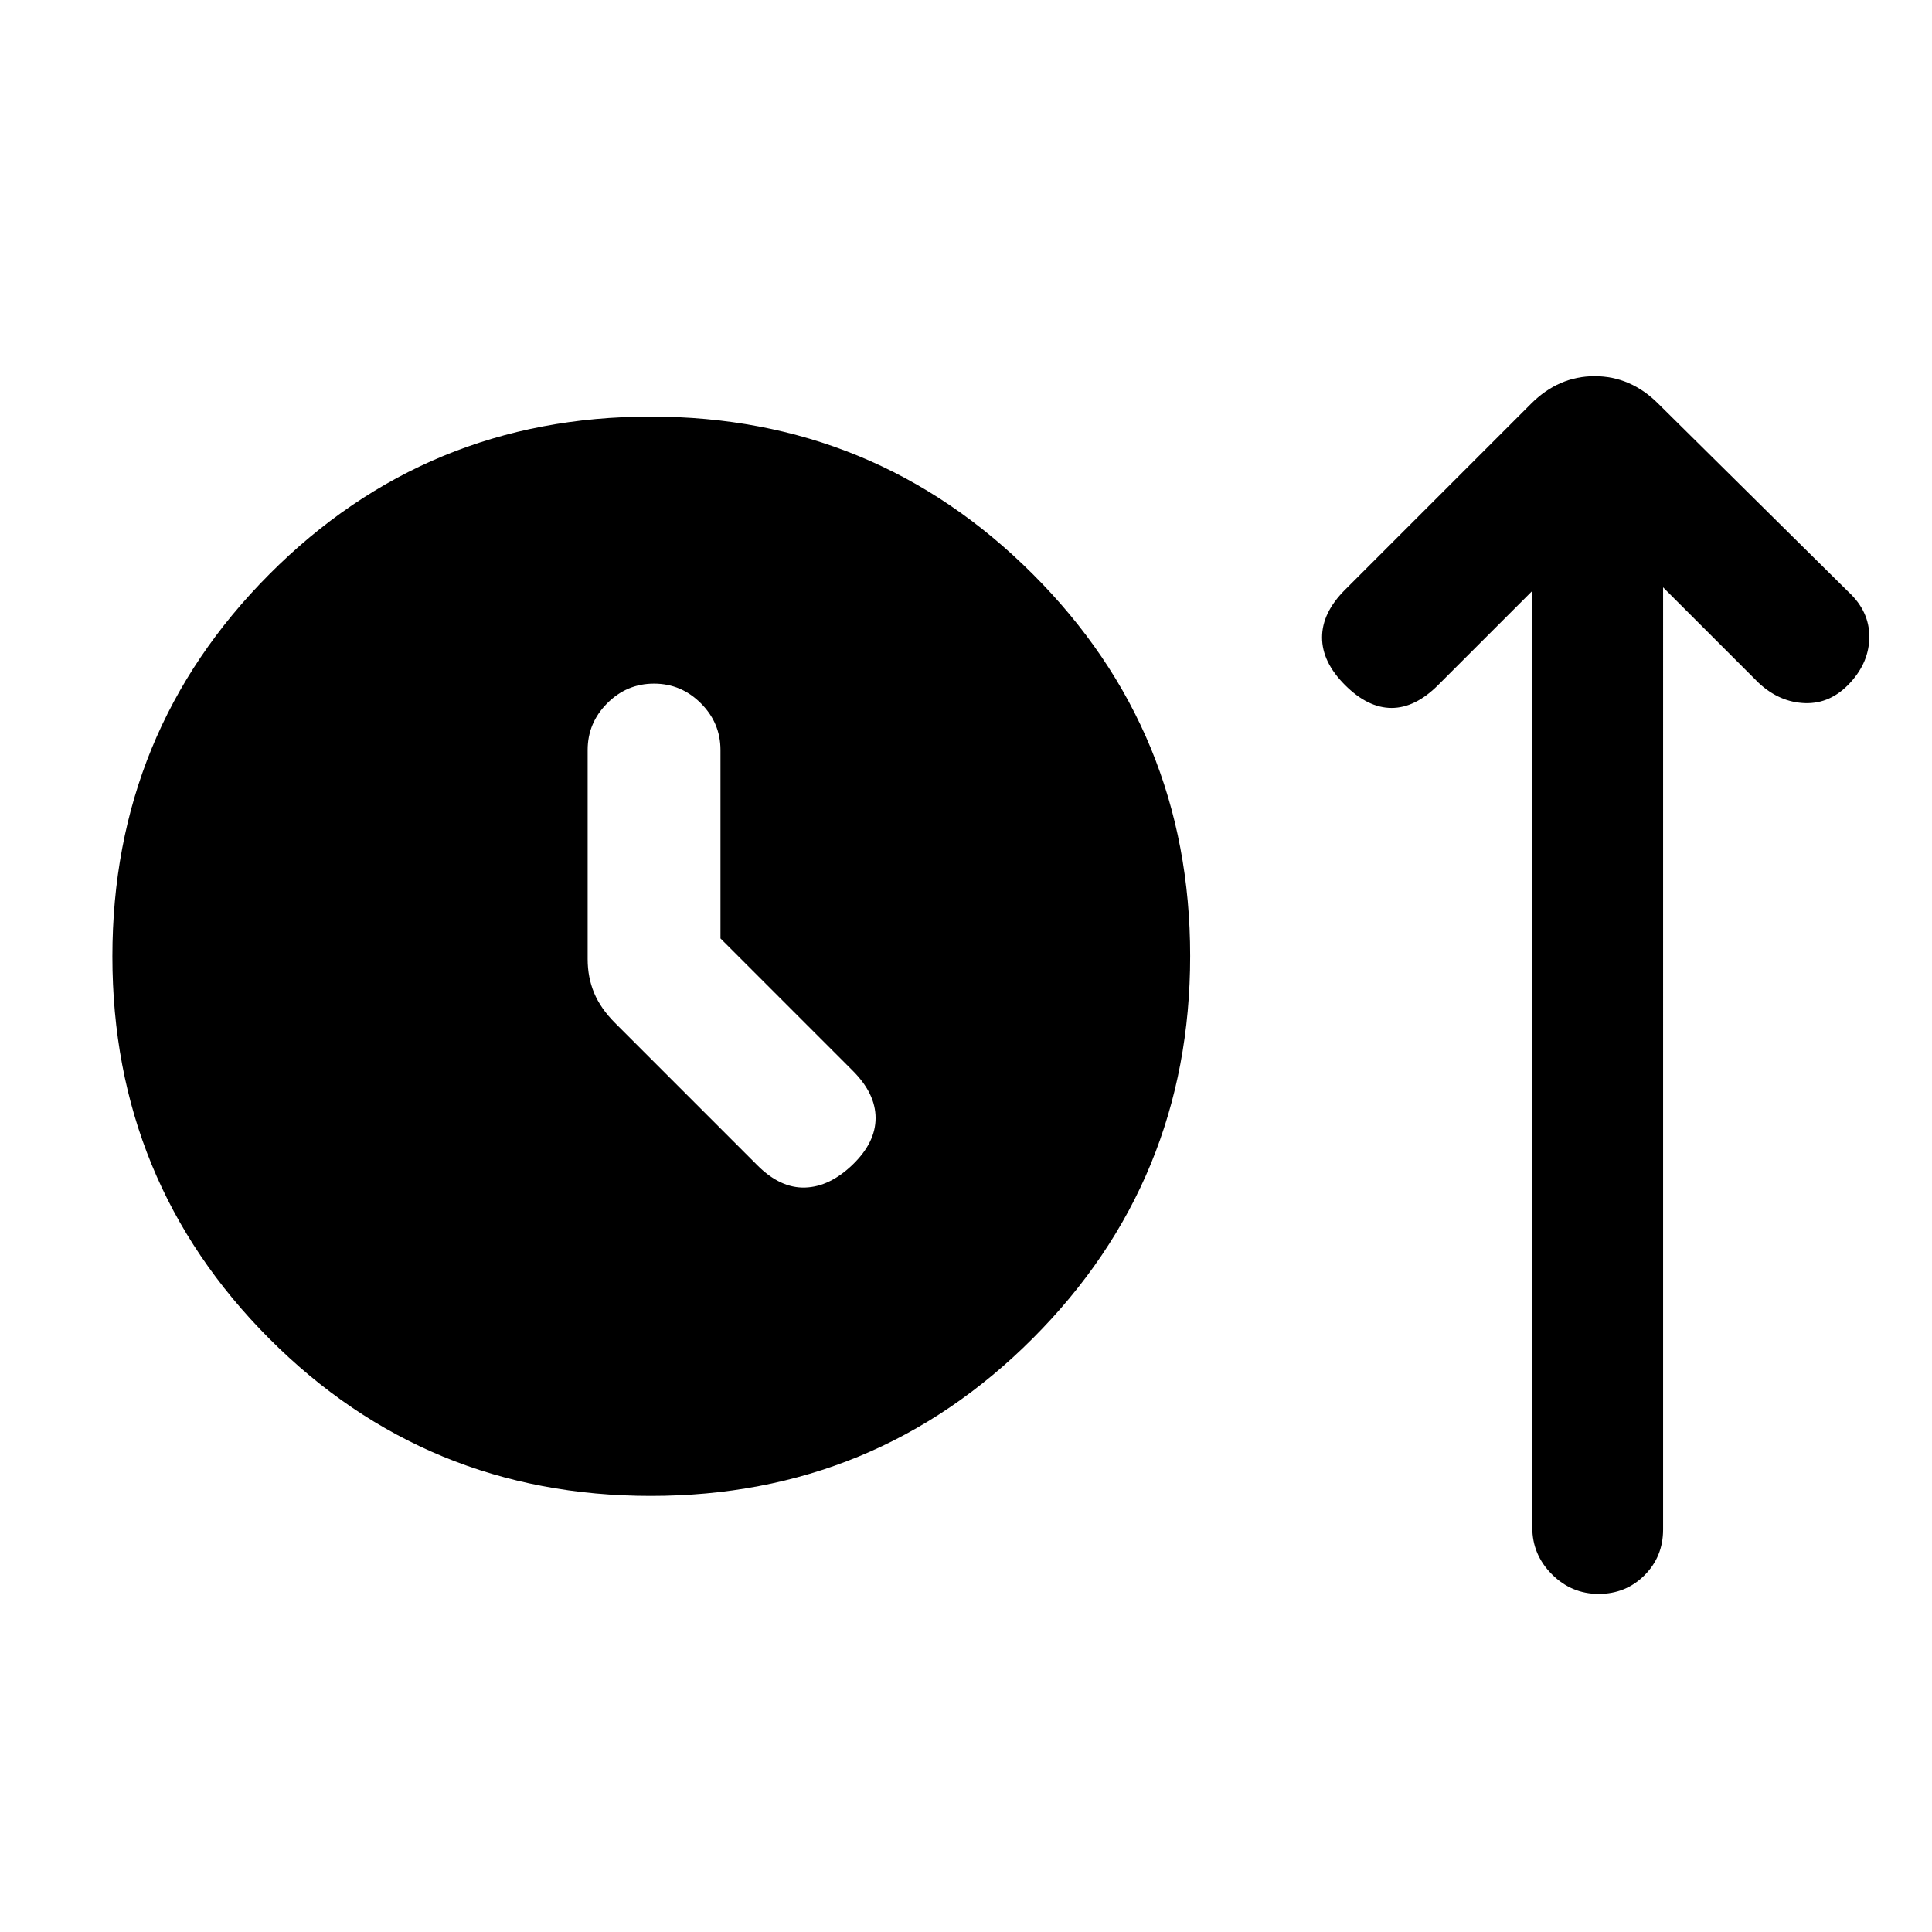 <svg xmlns="http://www.w3.org/2000/svg" height="24" viewBox="0 -960 960 960" width="24"><path d="M323.37-216.69q-111.68 0-189.6-78.17-77.92-78.18-77.92-189.85 0-111.67 78.01-189.98Q211.87-753 323.32-753t189.76 78.17q78.3 78.17 78.3 189.85 0 111.67-78.17 189.98-78.17 78.31-189.84 78.31Zm34.63-277v-93.62q0-13.5-9.76-23.25t-23.27-9.75q-13.51 0-23.24 9.75-9.73 9.75-9.73 23.25v103.85q0 9.13 3.23 16.87t10.46 14.97l70.69 70.7q11.39 11.38 23.66 11 12.27-.39 23.65-11.39 11.39-11 11.39-23.15 0-12.16-11.39-23.54L358-493.69Zm403.38-172.69-46.76 46.76q-11.39 11.39-23.16 11.39t-23.15-11.39q-11.39-11.38-11.39-23.65 0-12.27 11.39-23.65l92.46-92.46q13.69-13.7 31.61-13.7 17.93 0 31.62 13.7l94.46 93.46q10.39 9.61 10.39 22.27 0 12.65-9.62 23.03-9.61 10.39-22.27 10-12.65-.38-23.04-10l-47.54-47.53V-200q0 13.5-9.25 22.75-9.26 9.25-22.77 9.25t-23.24-9.75q-9.74-9.75-9.74-23.25v-465.38Z"/></svg>
